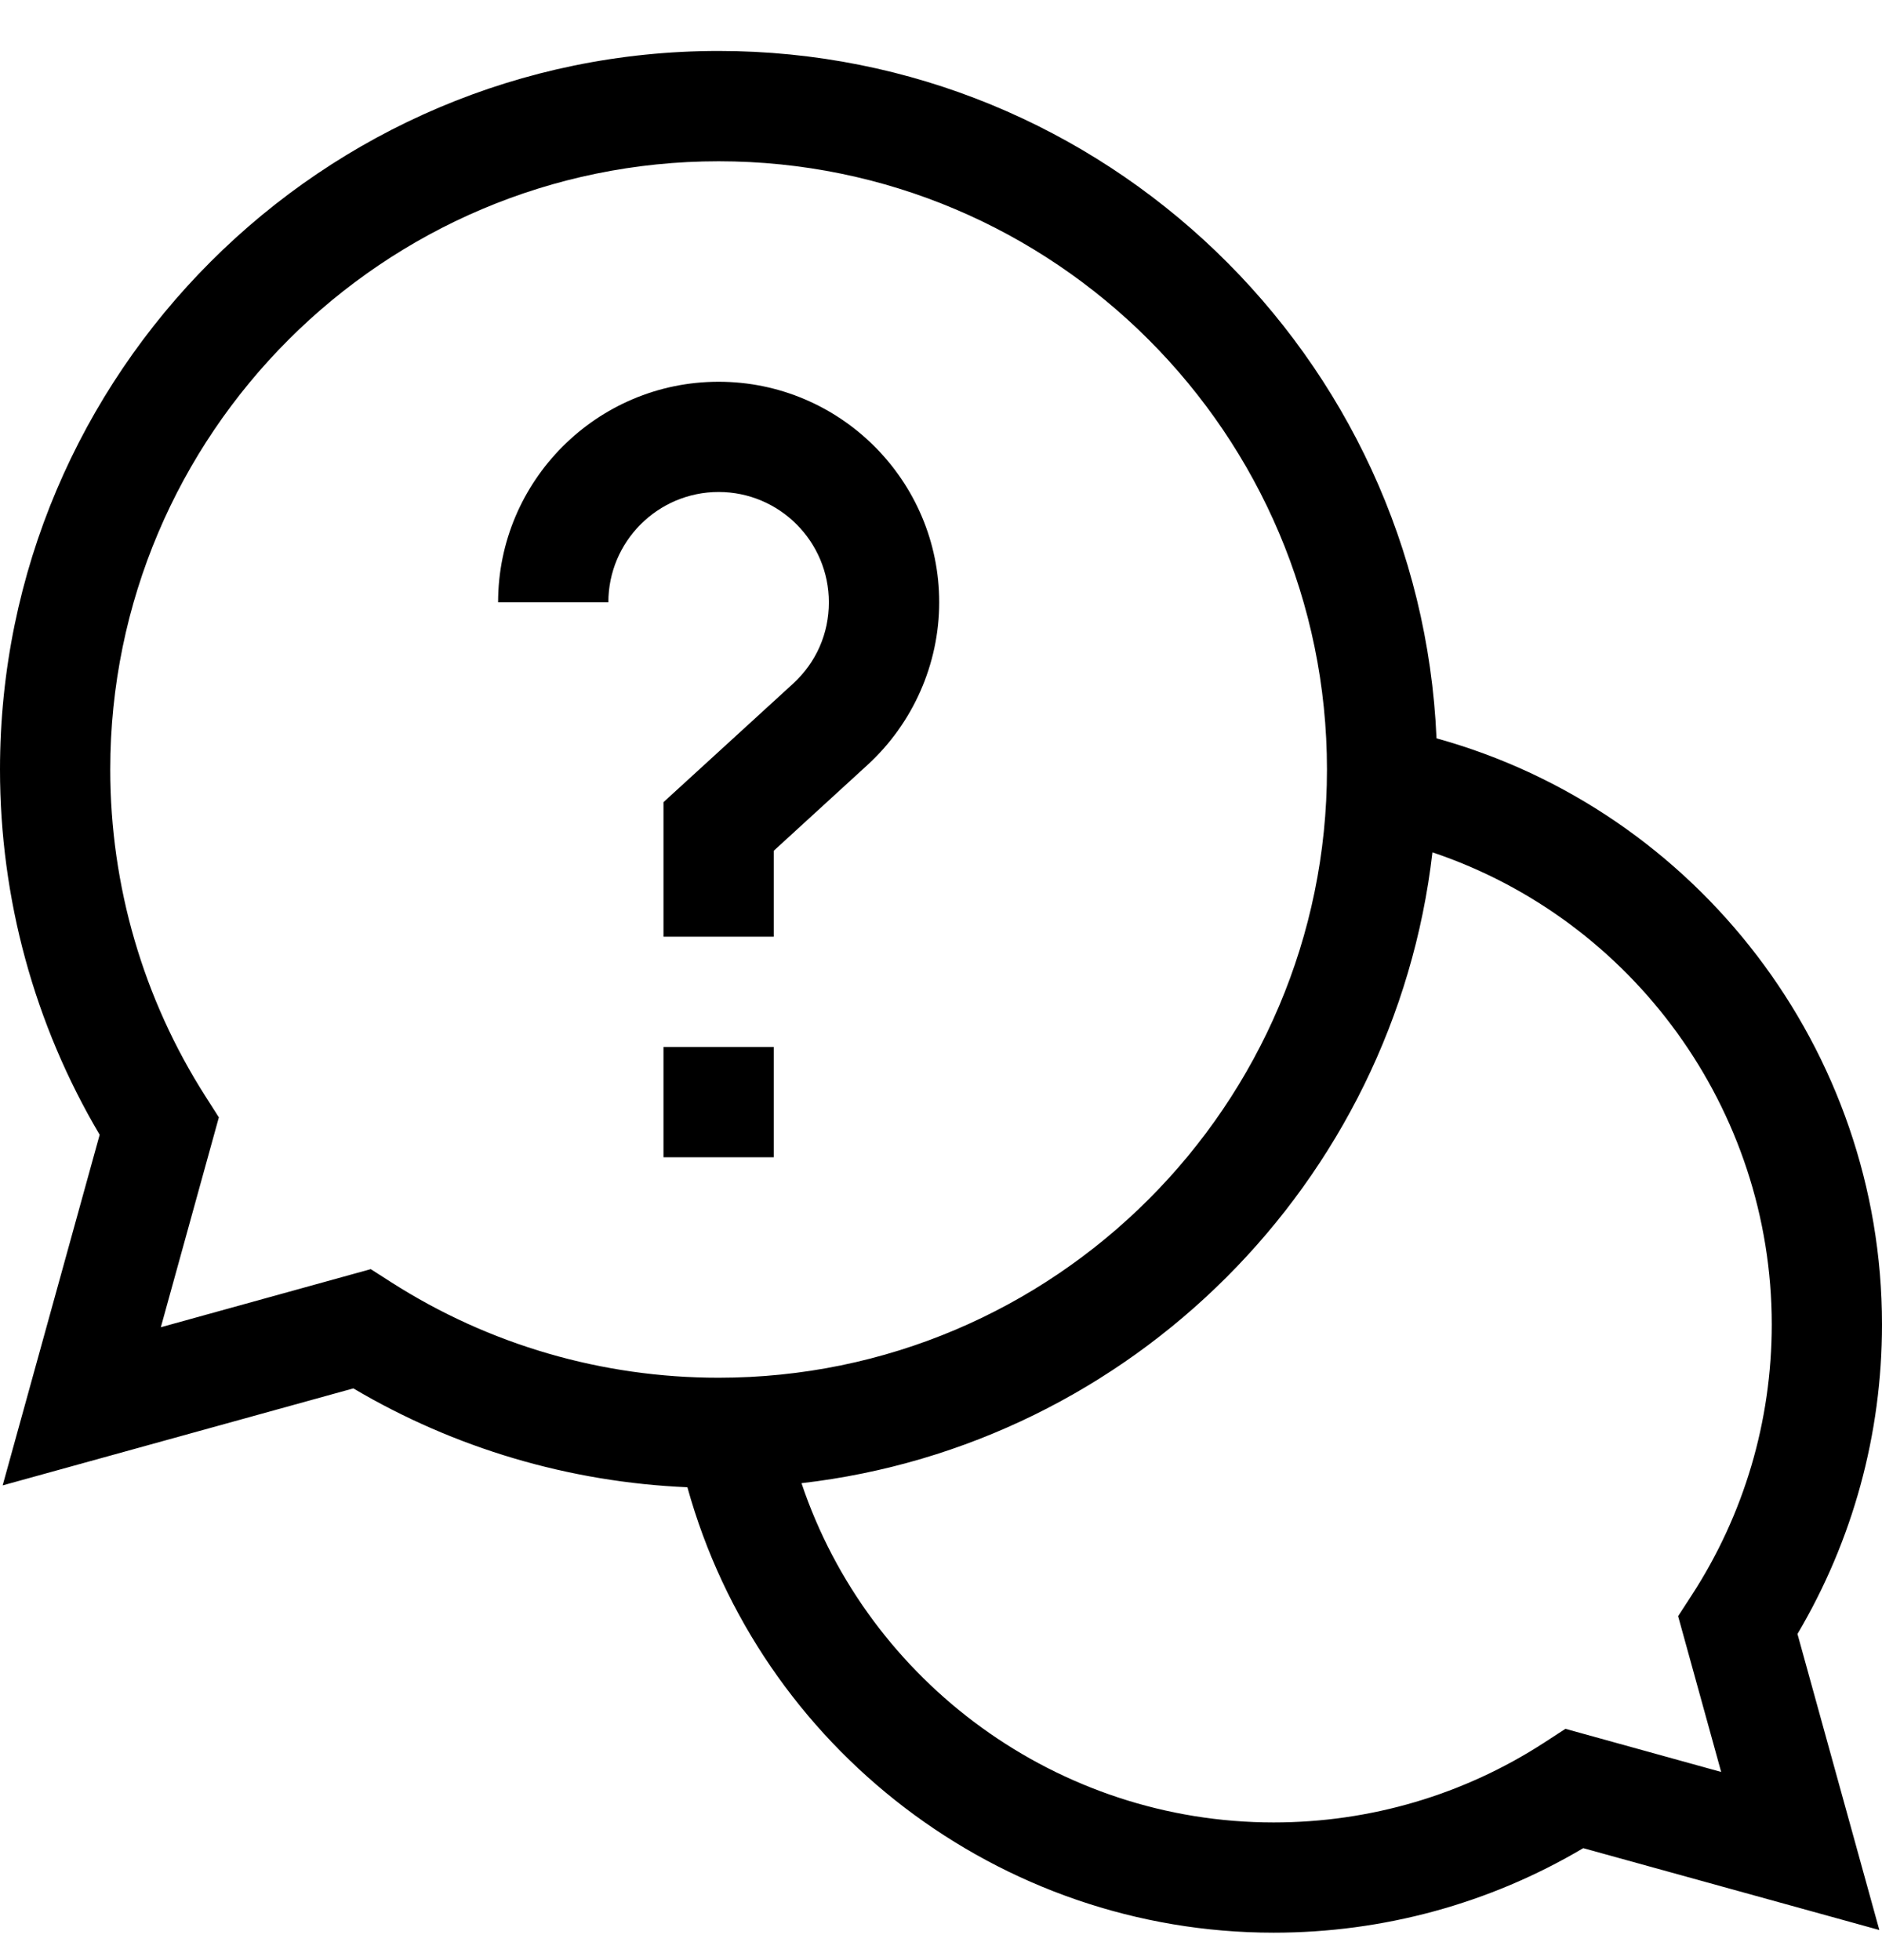 <svg width="24" height="25" viewBox="0 0 24 25" fill="none" xmlns="http://www.w3.org/2000/svg">
<g clip-path="url(#clip0_373_23456)">
<path d="M24 16.893C24 13.394 21.643 10.338 18.319 9.417C18.11 4.548 14.084 0.65 9.164 0.65C4.111 0.65 0 4.761 0 9.814C0 11.461 0.438 13.065 1.271 14.473L0.034 18.945L4.506 17.708C5.8 18.473 7.26 18.904 8.766 18.969C9.687 22.293 12.744 24.65 16.242 24.65C17.639 24.65 18.997 24.279 20.19 23.572L23.966 24.616L22.922 20.84C23.628 19.647 24 18.289 24 16.893ZM4.728 16.187L2.051 16.928L2.791 14.251L2.622 13.986C1.827 12.742 1.406 11.299 1.406 9.814C1.406 5.537 4.886 2.057 9.164 2.057C13.442 2.057 16.922 5.537 16.922 9.814C16.922 14.092 13.442 17.572 9.164 17.572C7.679 17.572 6.237 17.152 4.992 16.356L4.728 16.187ZM21.949 22.6L19.963 22.05L19.697 22.223C18.669 22.891 17.474 23.244 16.242 23.244C13.493 23.244 11.077 21.466 10.221 18.917C14.431 18.432 17.781 15.081 18.267 10.871C20.816 11.727 22.594 14.143 22.594 16.893C22.594 18.124 22.241 19.319 21.572 20.348L21.4 20.613L21.949 22.6Z" fill="black"/>
<path d="M8.461 13.354H9.867V14.76H8.461V13.354Z" fill="black"/>
<path d="M10.57 7.682C10.57 8.081 10.408 8.45 10.113 8.72L8.461 10.231V11.947H9.867V10.851L11.062 9.757C11.643 9.225 11.977 8.469 11.977 7.682C11.977 6.131 10.715 4.869 9.164 4.869C7.613 4.869 6.352 6.131 6.352 7.682H7.758C7.758 6.906 8.389 6.275 9.164 6.275C9.94 6.275 10.57 6.906 10.57 7.682Z" fill="black"/>
</g>
<defs>
<clipPath id="clip0_373_23456">
<rect width="24" height="24" fill="white" transform="translate(0 0.65)"/>
</clipPath>
</defs>
</svg>
